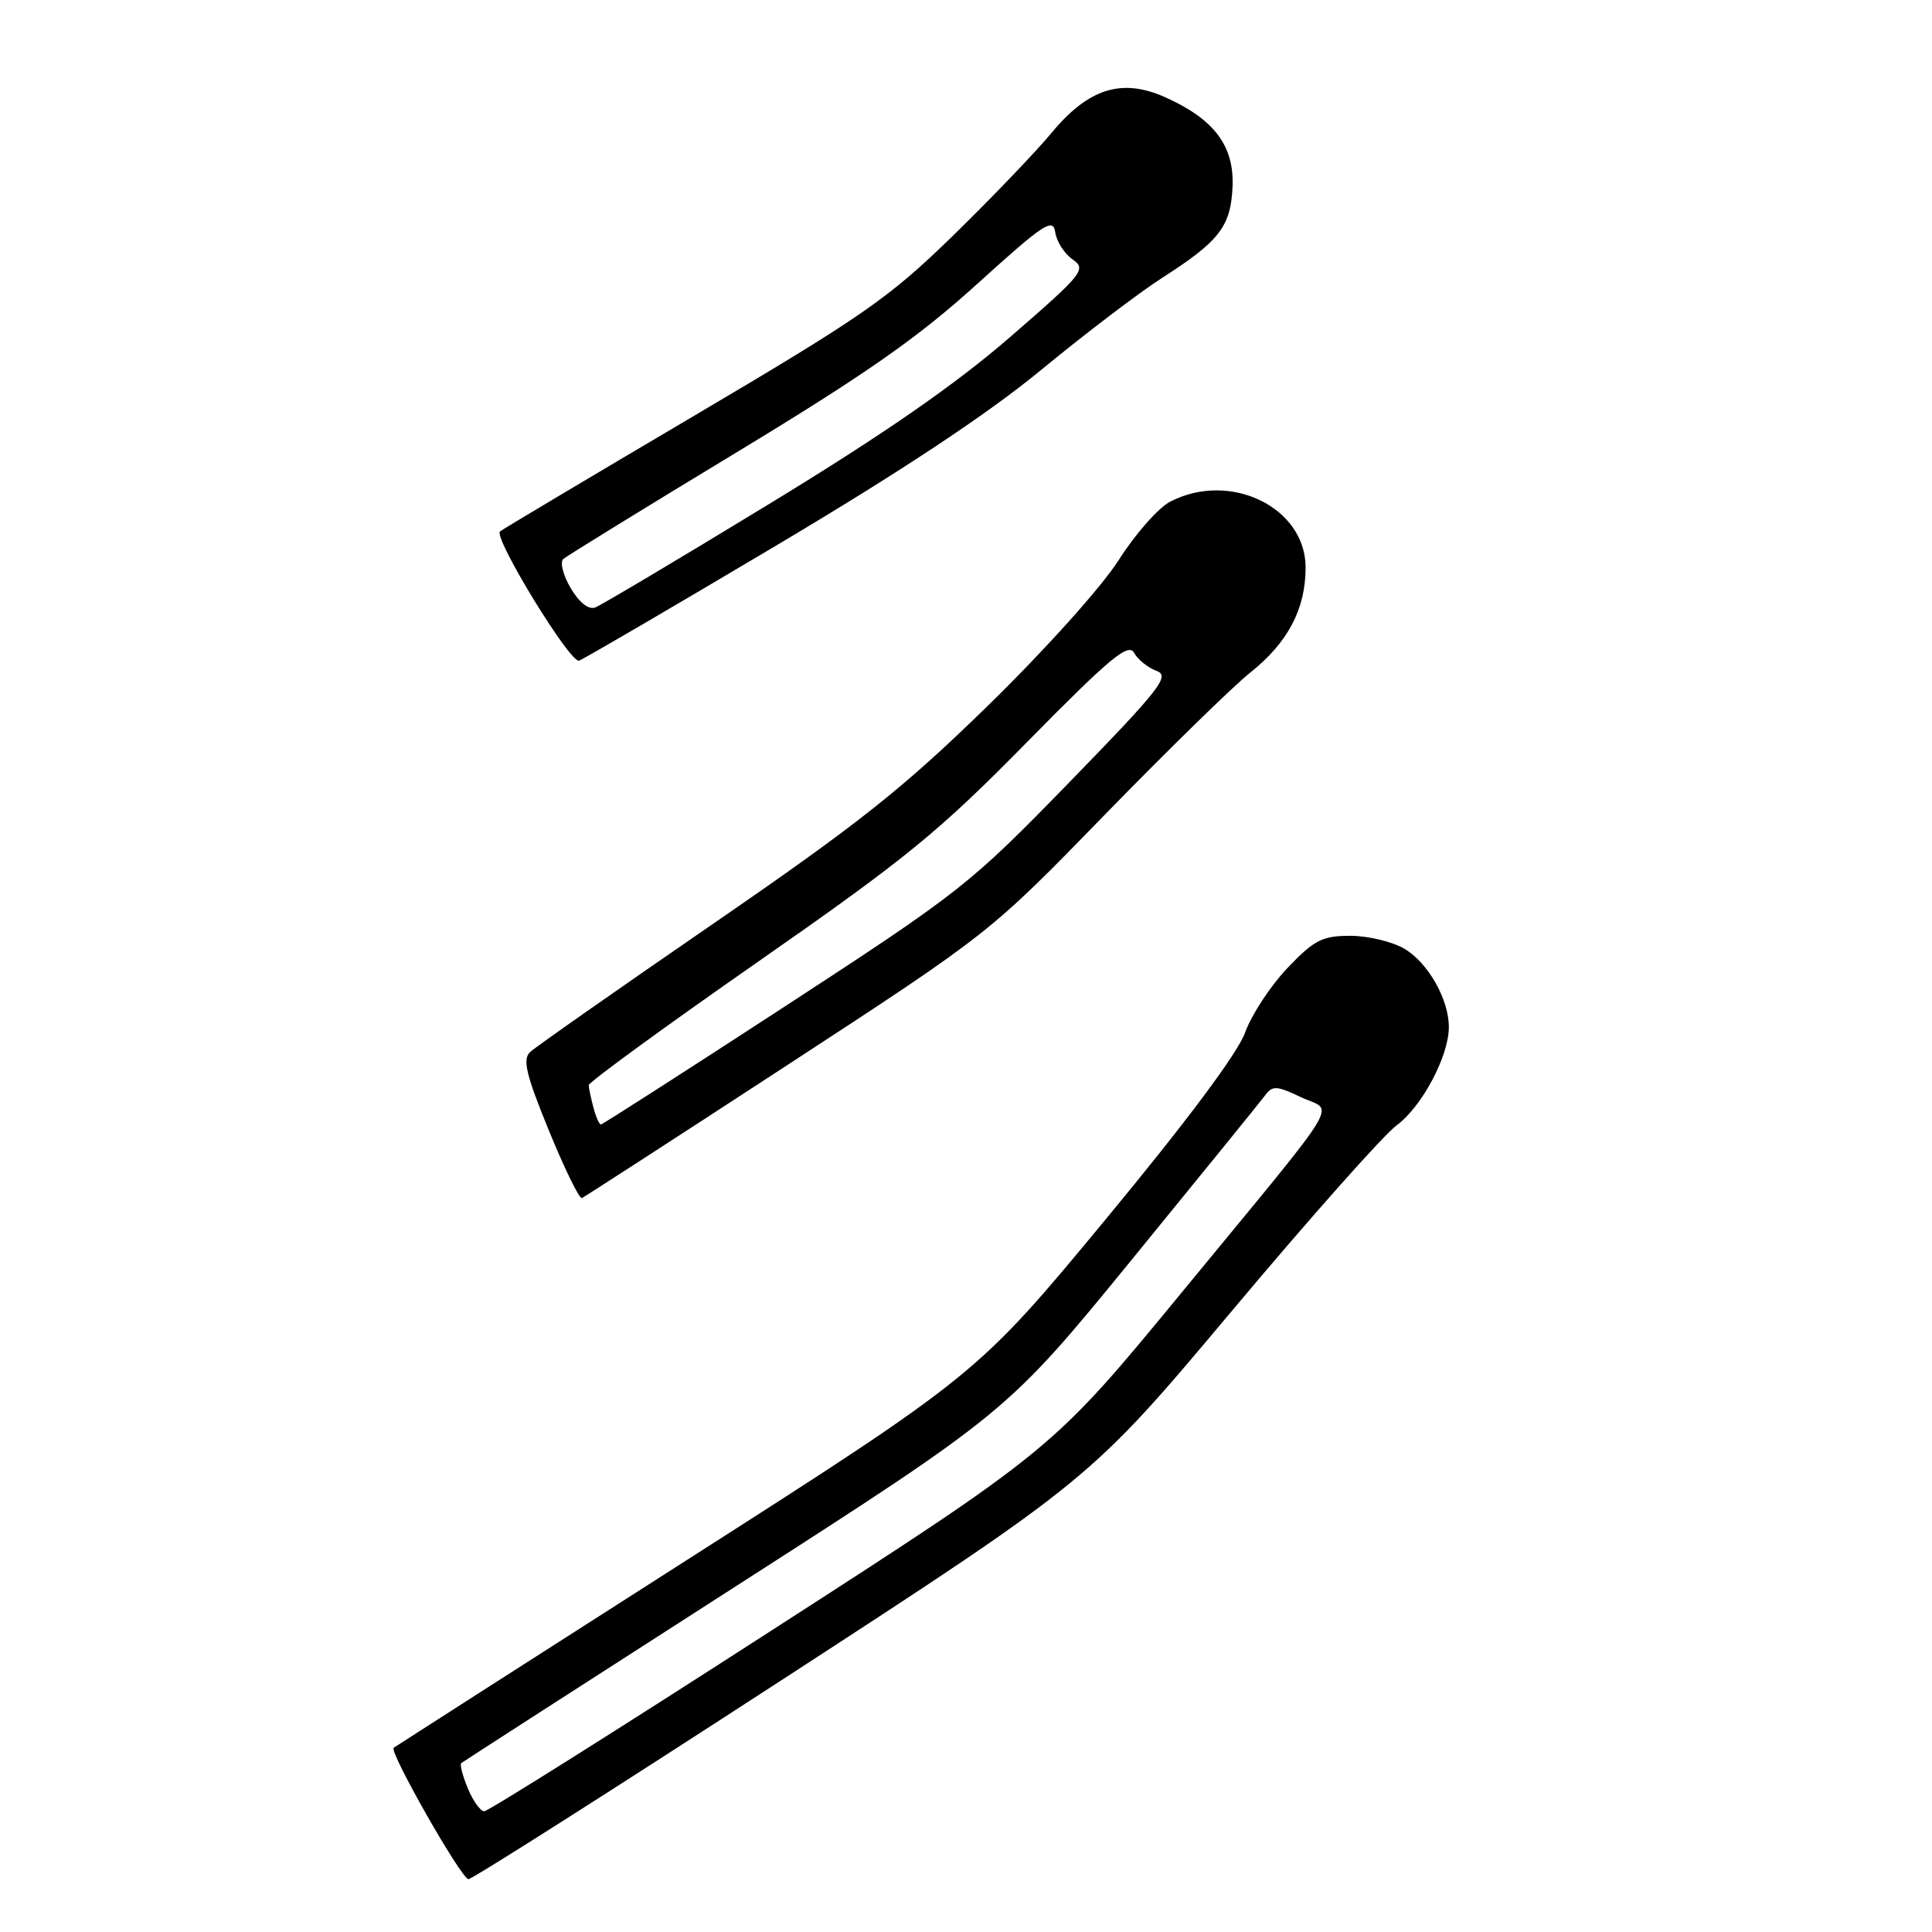 <?xml version="1.0" encoding="UTF-8" standalone="no"?>
<!DOCTYPE svg PUBLIC "-//W3C//DTD SVG 1.1//EN" "http://www.w3.org/Graphics/SVG/1.1/DTD/svg11.dtd" >
<svg xmlns="http://www.w3.org/2000/svg" xmlns:xlink="http://www.w3.org/1999/xlink" version="1.1" viewBox="0 0 256 256">
 <g >
 <path fill="currentColor"
d=" M 103.74 222.51 C 144.50 196.02 144.50 196.02 163.20 173.74 C 173.48 161.48 183.31 150.41 185.04 149.13 C 188.40 146.65 191.94 140.02 191.98 136.15 C 192.01 132.47 189.25 127.58 186.08 125.71 C 184.49 124.77 181.27 124.00 178.92 124.00 C 175.20 124.00 174.14 124.55 170.58 128.28 C 168.34 130.64 165.82 134.48 164.98 136.82 C 164.03 139.51 157.24 148.60 146.49 161.59 C 129.51 182.10 129.51 182.10 91.00 206.72 C 69.83 220.25 52.35 231.45 52.16 231.59 C 51.52 232.08 61.15 249.00 62.07 249.00 C 62.57 249.00 81.32 237.08 103.74 222.51 Z  M 104.43 141.06 C 131.15 123.62 131.15 123.62 146.32 108.03 C 154.67 99.45 163.39 90.93 165.69 89.10 C 170.66 85.14 173.00 80.69 173.00 75.20 C 173.00 67.23 163.00 62.36 155.06 66.47 C 153.50 67.28 150.42 70.76 148.23 74.22 C 145.96 77.78 138.44 86.15 130.87 93.54 C 119.62 104.51 113.86 109.08 94.50 122.40 C 81.85 131.10 70.93 138.75 70.23 139.41 C 69.22 140.37 69.71 142.43 72.73 149.80 C 74.80 154.86 76.77 158.88 77.10 158.75 C 77.43 158.61 89.73 150.65 104.43 141.06 Z  M 102.73 72.36 C 119.55 62.36 130.87 54.86 138.00 48.98 C 143.78 44.22 150.97 38.75 154.00 36.81 C 161.61 31.94 163.11 29.98 163.32 24.67 C 163.53 19.31 160.87 15.79 154.43 12.90 C 148.65 10.30 144.22 11.69 139.29 17.66 C 137.20 20.18 131.29 26.34 126.15 31.35 C 117.72 39.55 114.32 41.91 91.71 55.25 C 77.91 63.39 66.45 70.22 66.25 70.42 C 65.38 71.29 75.59 87.98 76.73 87.54 C 77.41 87.29 89.11 80.45 102.73 72.36 Z  M 61.99 236.97 C 61.30 235.30 60.90 233.79 61.12 233.62 C 61.33 233.45 77.70 222.90 97.50 210.19 C 133.50 187.07 133.50 187.07 150.00 166.87 C 159.07 155.76 167.00 145.99 167.62 145.16 C 168.61 143.82 169.15 143.84 172.38 145.38 C 176.78 147.46 178.57 144.52 156.50 171.36 C 139.50 192.02 139.50 192.02 102.29 216.01 C 81.83 229.21 64.67 240.00 64.17 240.00 C 63.66 240.00 62.68 238.64 61.99 236.97 Z  M 78.63 146.75 C 78.30 145.51 78.02 144.18 78.01 143.79 C 78.01 143.40 88.07 136.06 100.38 127.48 C 120.08 113.75 124.36 110.26 136.05 98.37 C 147.00 87.24 149.50 85.14 150.26 86.49 C 150.76 87.39 152.10 88.47 153.24 88.89 C 155.08 89.57 153.78 91.23 141.68 103.67 C 128.48 117.24 127.31 118.16 104.03 133.34 C 90.81 141.95 79.83 149.00 79.62 149.00 C 79.41 149.00 78.96 147.99 78.63 146.75 Z  M 75.62 77.93 C 74.61 76.22 74.17 74.48 74.64 74.07 C 75.11 73.66 85.40 67.32 97.50 60.00 C 114.80 49.52 121.64 44.74 129.50 37.61 C 138.28 29.65 139.54 28.81 139.82 30.76 C 139.99 31.98 141.03 33.61 142.12 34.37 C 144.00 35.69 143.55 36.25 133.80 44.70 C 126.54 50.99 117.13 57.51 101.90 66.79 C 90.02 74.03 79.66 80.19 78.88 80.49 C 78.00 80.83 76.75 79.85 75.62 77.93 Z "/>
</g>
</svg>